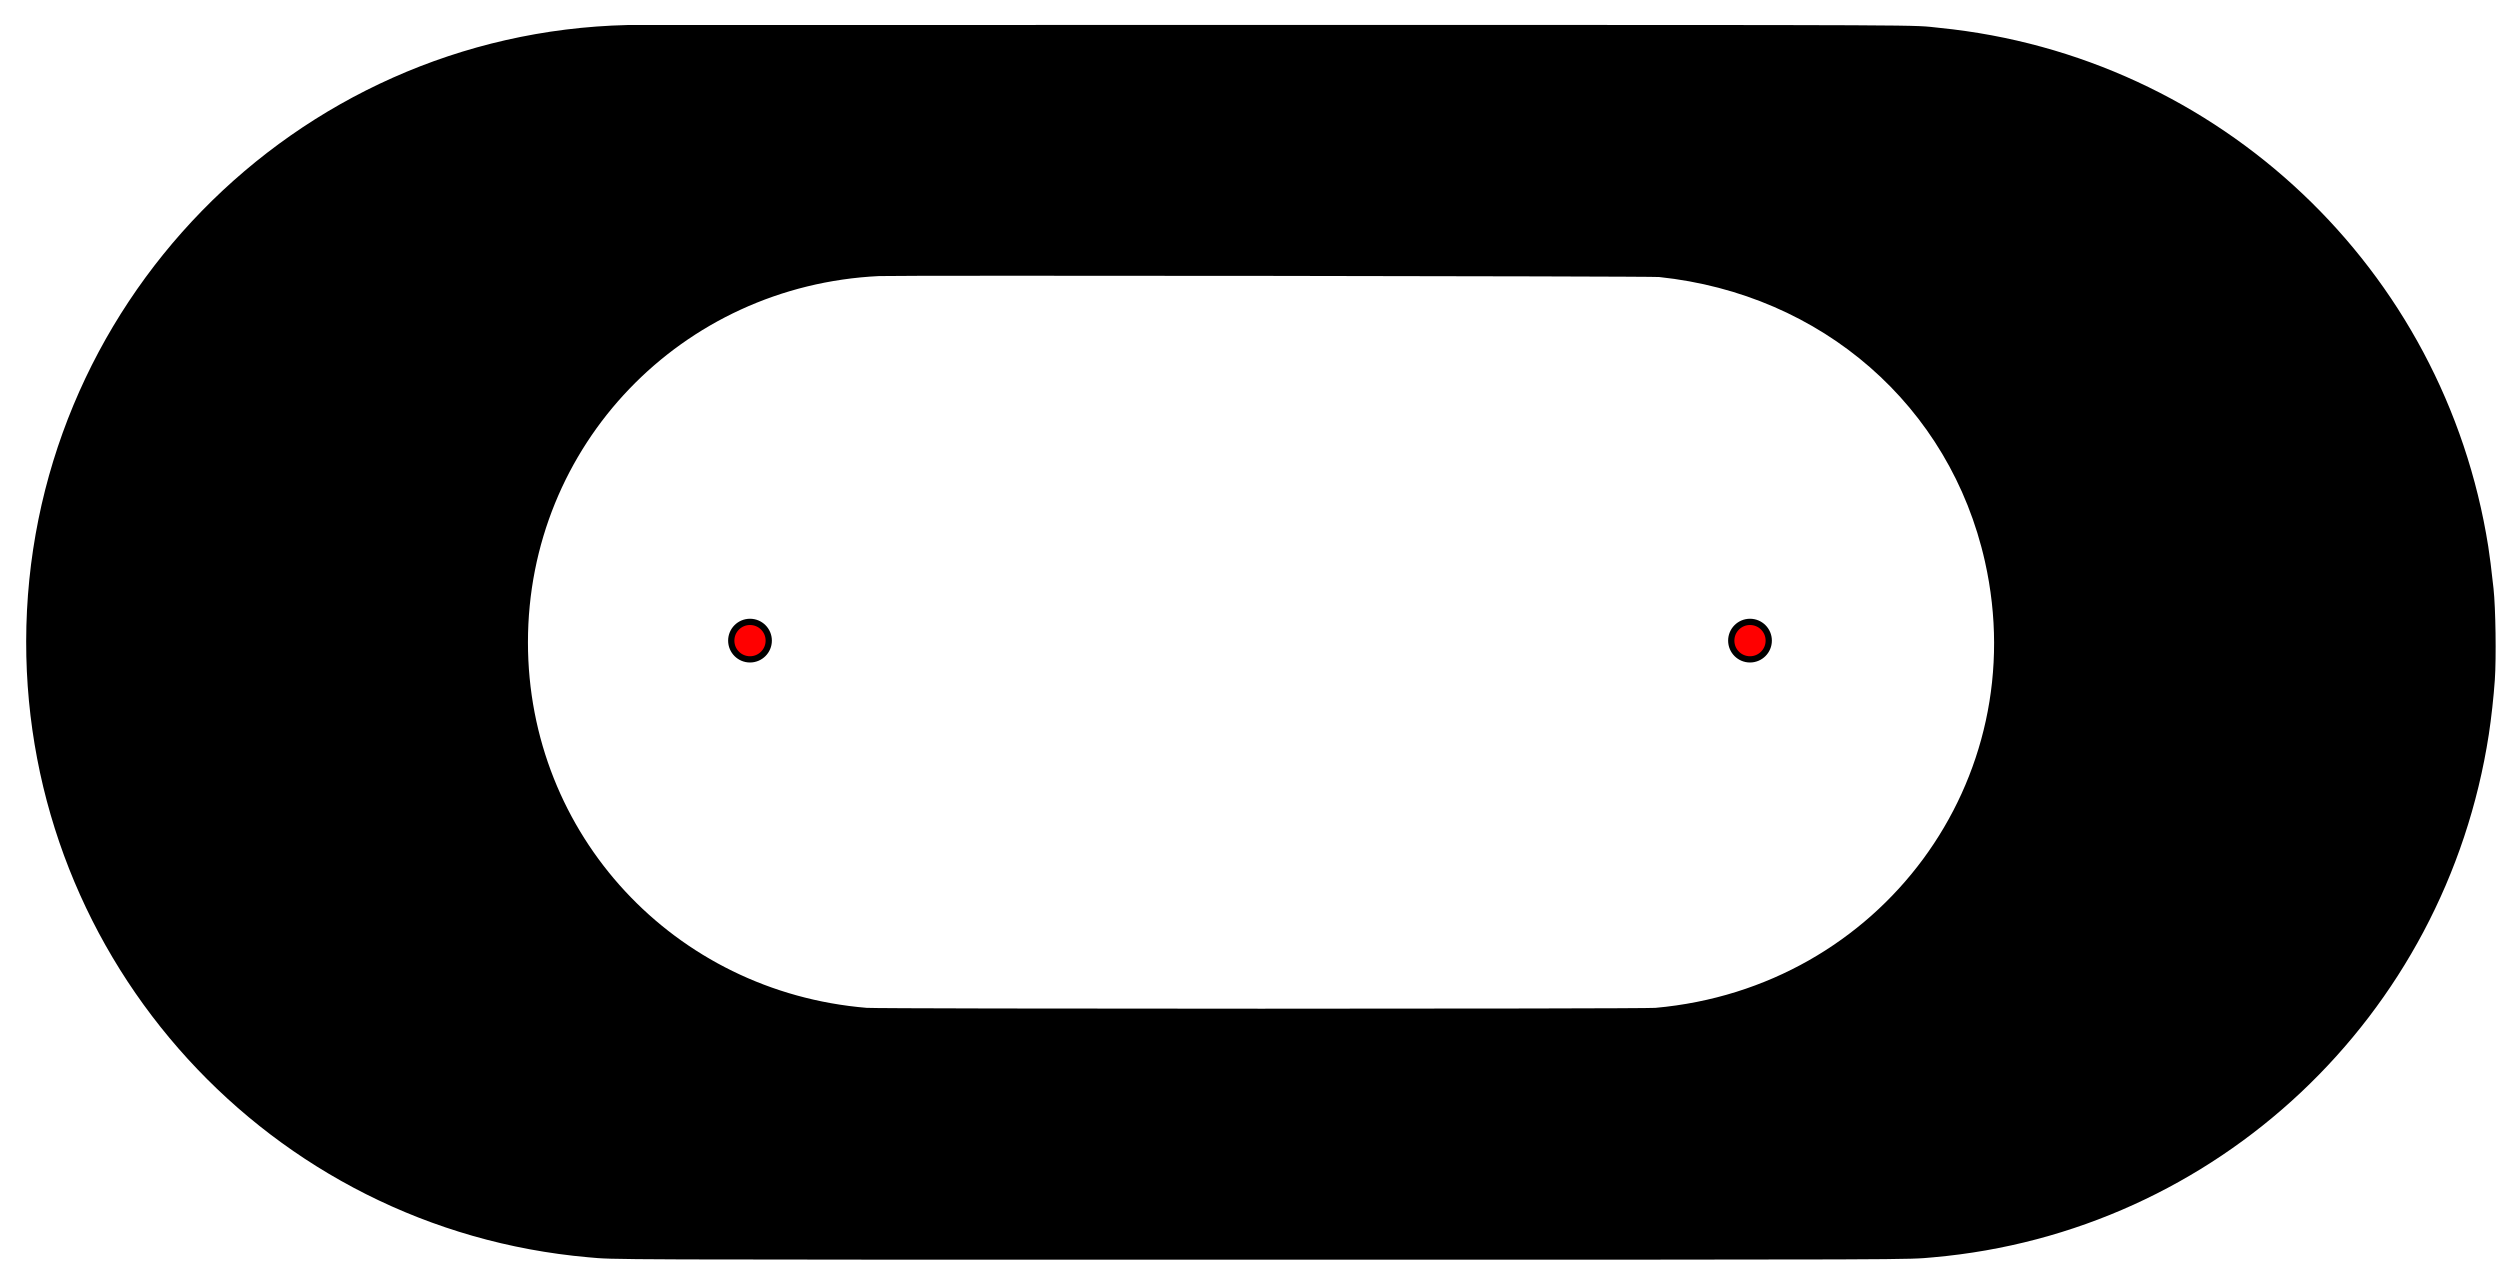 
<svg id="svg" xmlns="http://www.w3.org/2000/svg" xmlns:xlink="http://www.w3.org/1999/xlink" width="400" height="205" viewBox="0, 0, 400,205"><g id="svgg"><path id="path0" d="M100.375 4.005 C 47.045 5.275,4.252 49.151,4.189 102.628 C 4.128 153.859,43.204 196.667,94.134 201.166 C 98.636 201.564,94.377 201.549,201.783 201.549 C 309.067 201.549,304.870 201.563,309.338 201.168 C 354.639 197.159,391.260 162.684,398.211 117.504 C 398.604 114.945,398.992 111.428,399.174 108.775 C 399.416 105.234,399.302 97.244,398.965 94.181 C 398.602 90.876,398.363 88.971,398.119 87.424 C 391.103 43.018,355.081 8.962,310.371 4.464 C 305.365 3.961,313.876 3.998,203.144 3.989 C 147.189 3.984,100.943 3.992,100.375 4.005 M265.462 44.324 C 291.530 47.065,312.012 64.950,317.592 89.844 C 325.434 124.835,300.910 158.043,264.852 161.258 C 262.814 161.440,140.858 161.437,138.667 161.255 C 107.812 158.694,84.471 133.505,84.471 102.769 C 84.471 71.272,108.985 45.697,140.638 44.172 C 143.457 44.036,264.122 44.183,265.462 44.324 " stroke="none" fill="#000000" fill-rule="evenodd"></path></g>
<g id="pins" style="display:inline; pointer-events:none">
  <circle id="pinL" cx="30%" cy="50%" r="3" fill="red" stroke="black"/>
  <circle id="pinR" cx="70%" cy="50%" r="3" fill="red" stroke="black"/>
  <!-- etc. -->
</g>



</svg>
